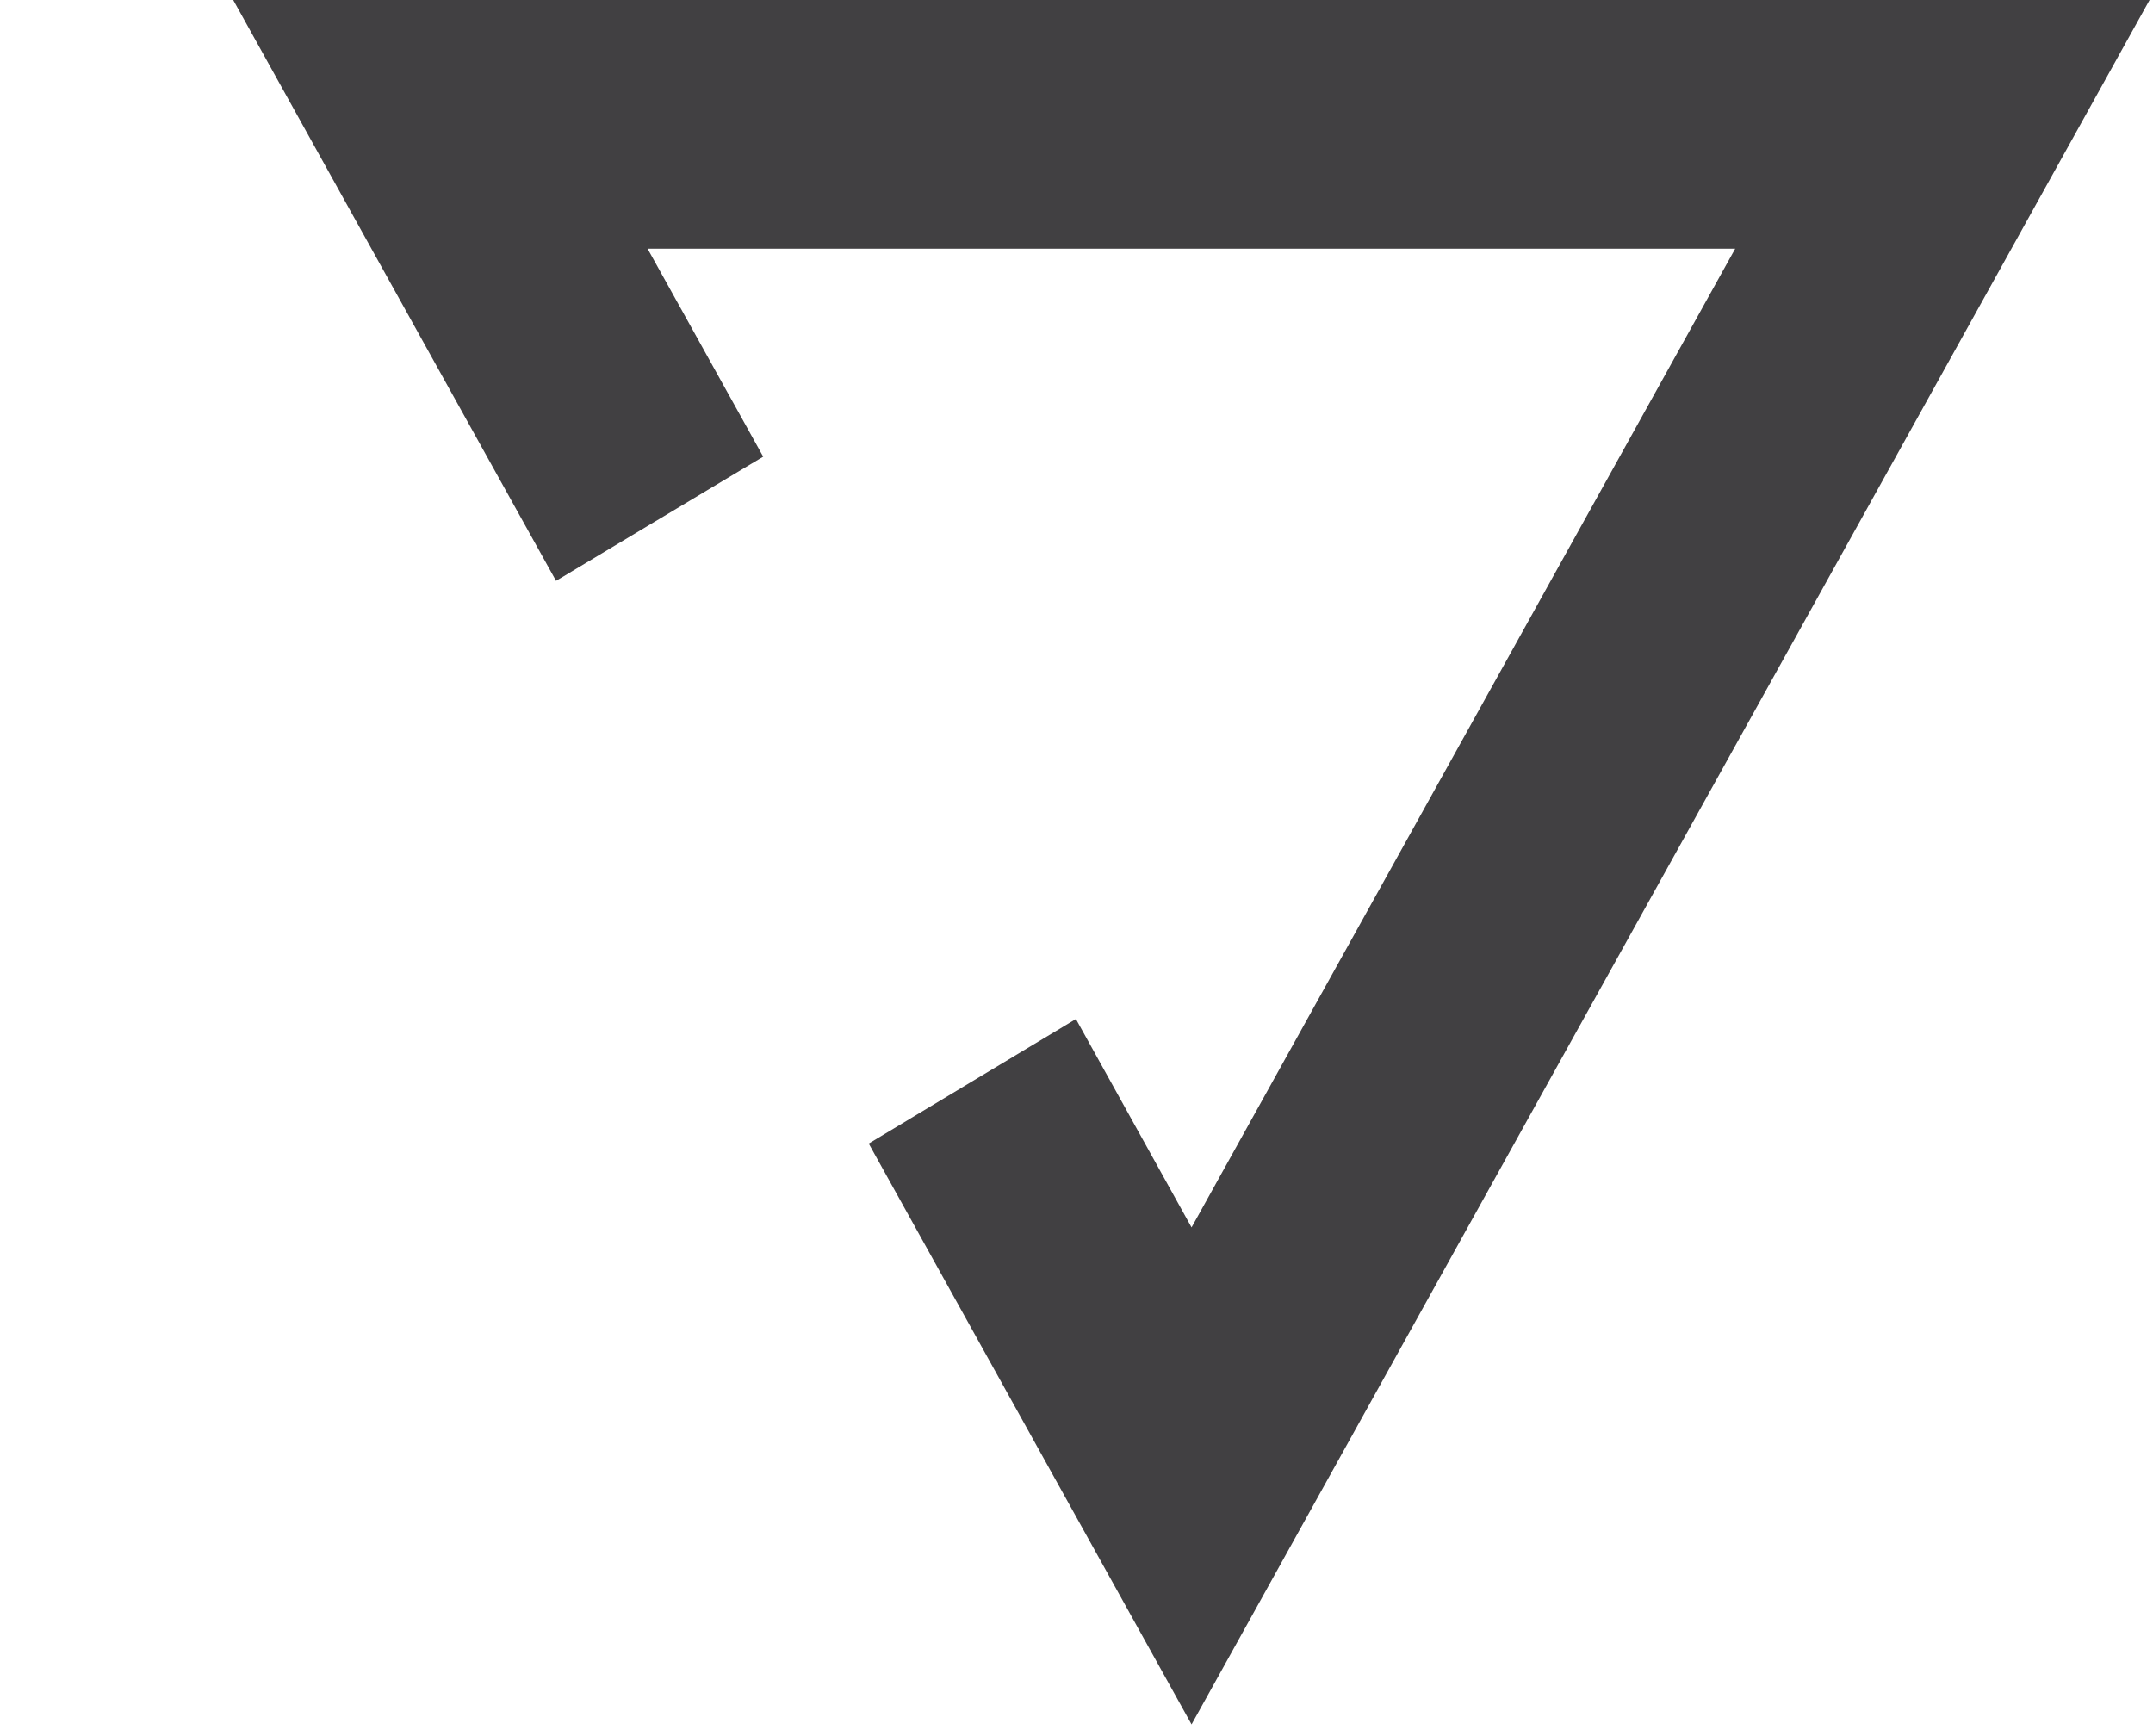 <svg width="93" height="75" viewBox="0 0 93 75" fill="none" xmlns="http://www.w3.org/2000/svg">
<path d="M24.018 25.093L32.967 19.729L27.972 10.743H74.953L51.47 53.025L46.475 44.022L37.525 49.402L51.47 74.495L92.852 0H10.073L24.018 25.093Z" fill="#414042"/>
</svg>

